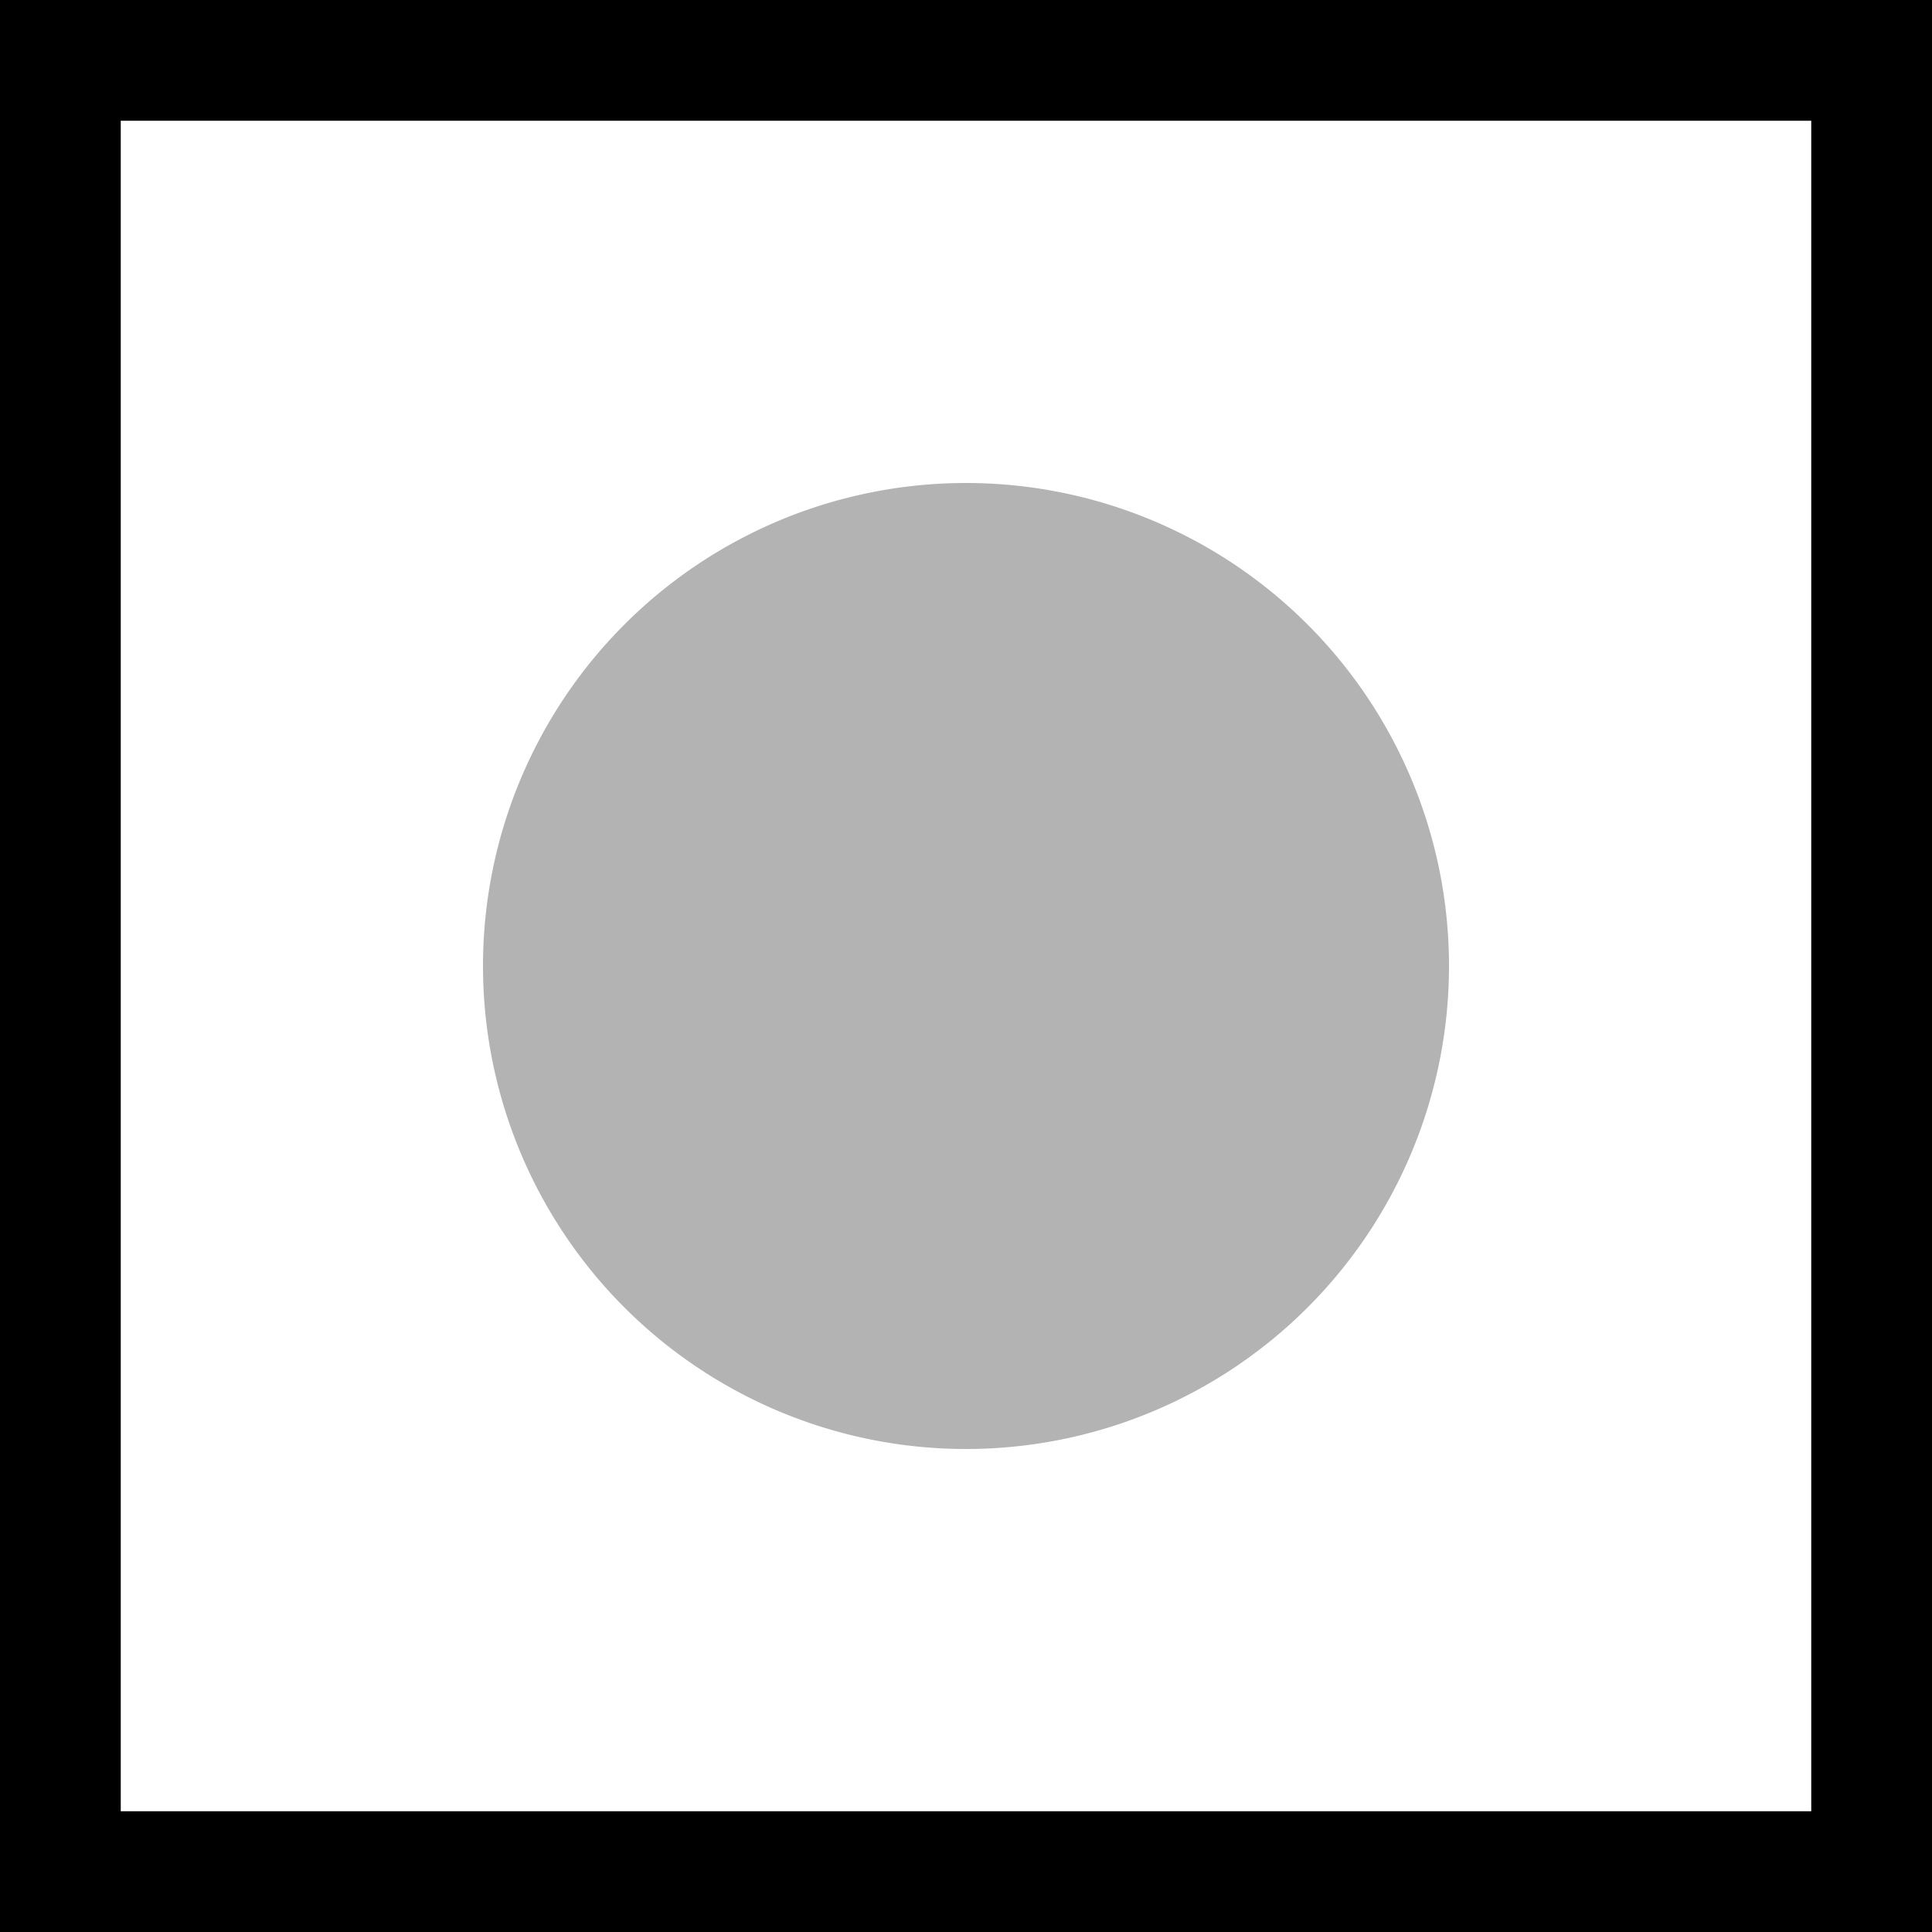 <svg xmlns="http://www.w3.org/2000/svg" width="16" height="16" fill="none"><path fill="#000" fill-rule="evenodd" d="M15 1H1v14h14zM0 0v16h16V0z" clip-rule="evenodd"/><path fill="#000" fill-opacity=".3" d="M4 8a4 4 0 1 1 8 0 4 4 0 0 1-8 0"/></svg>
